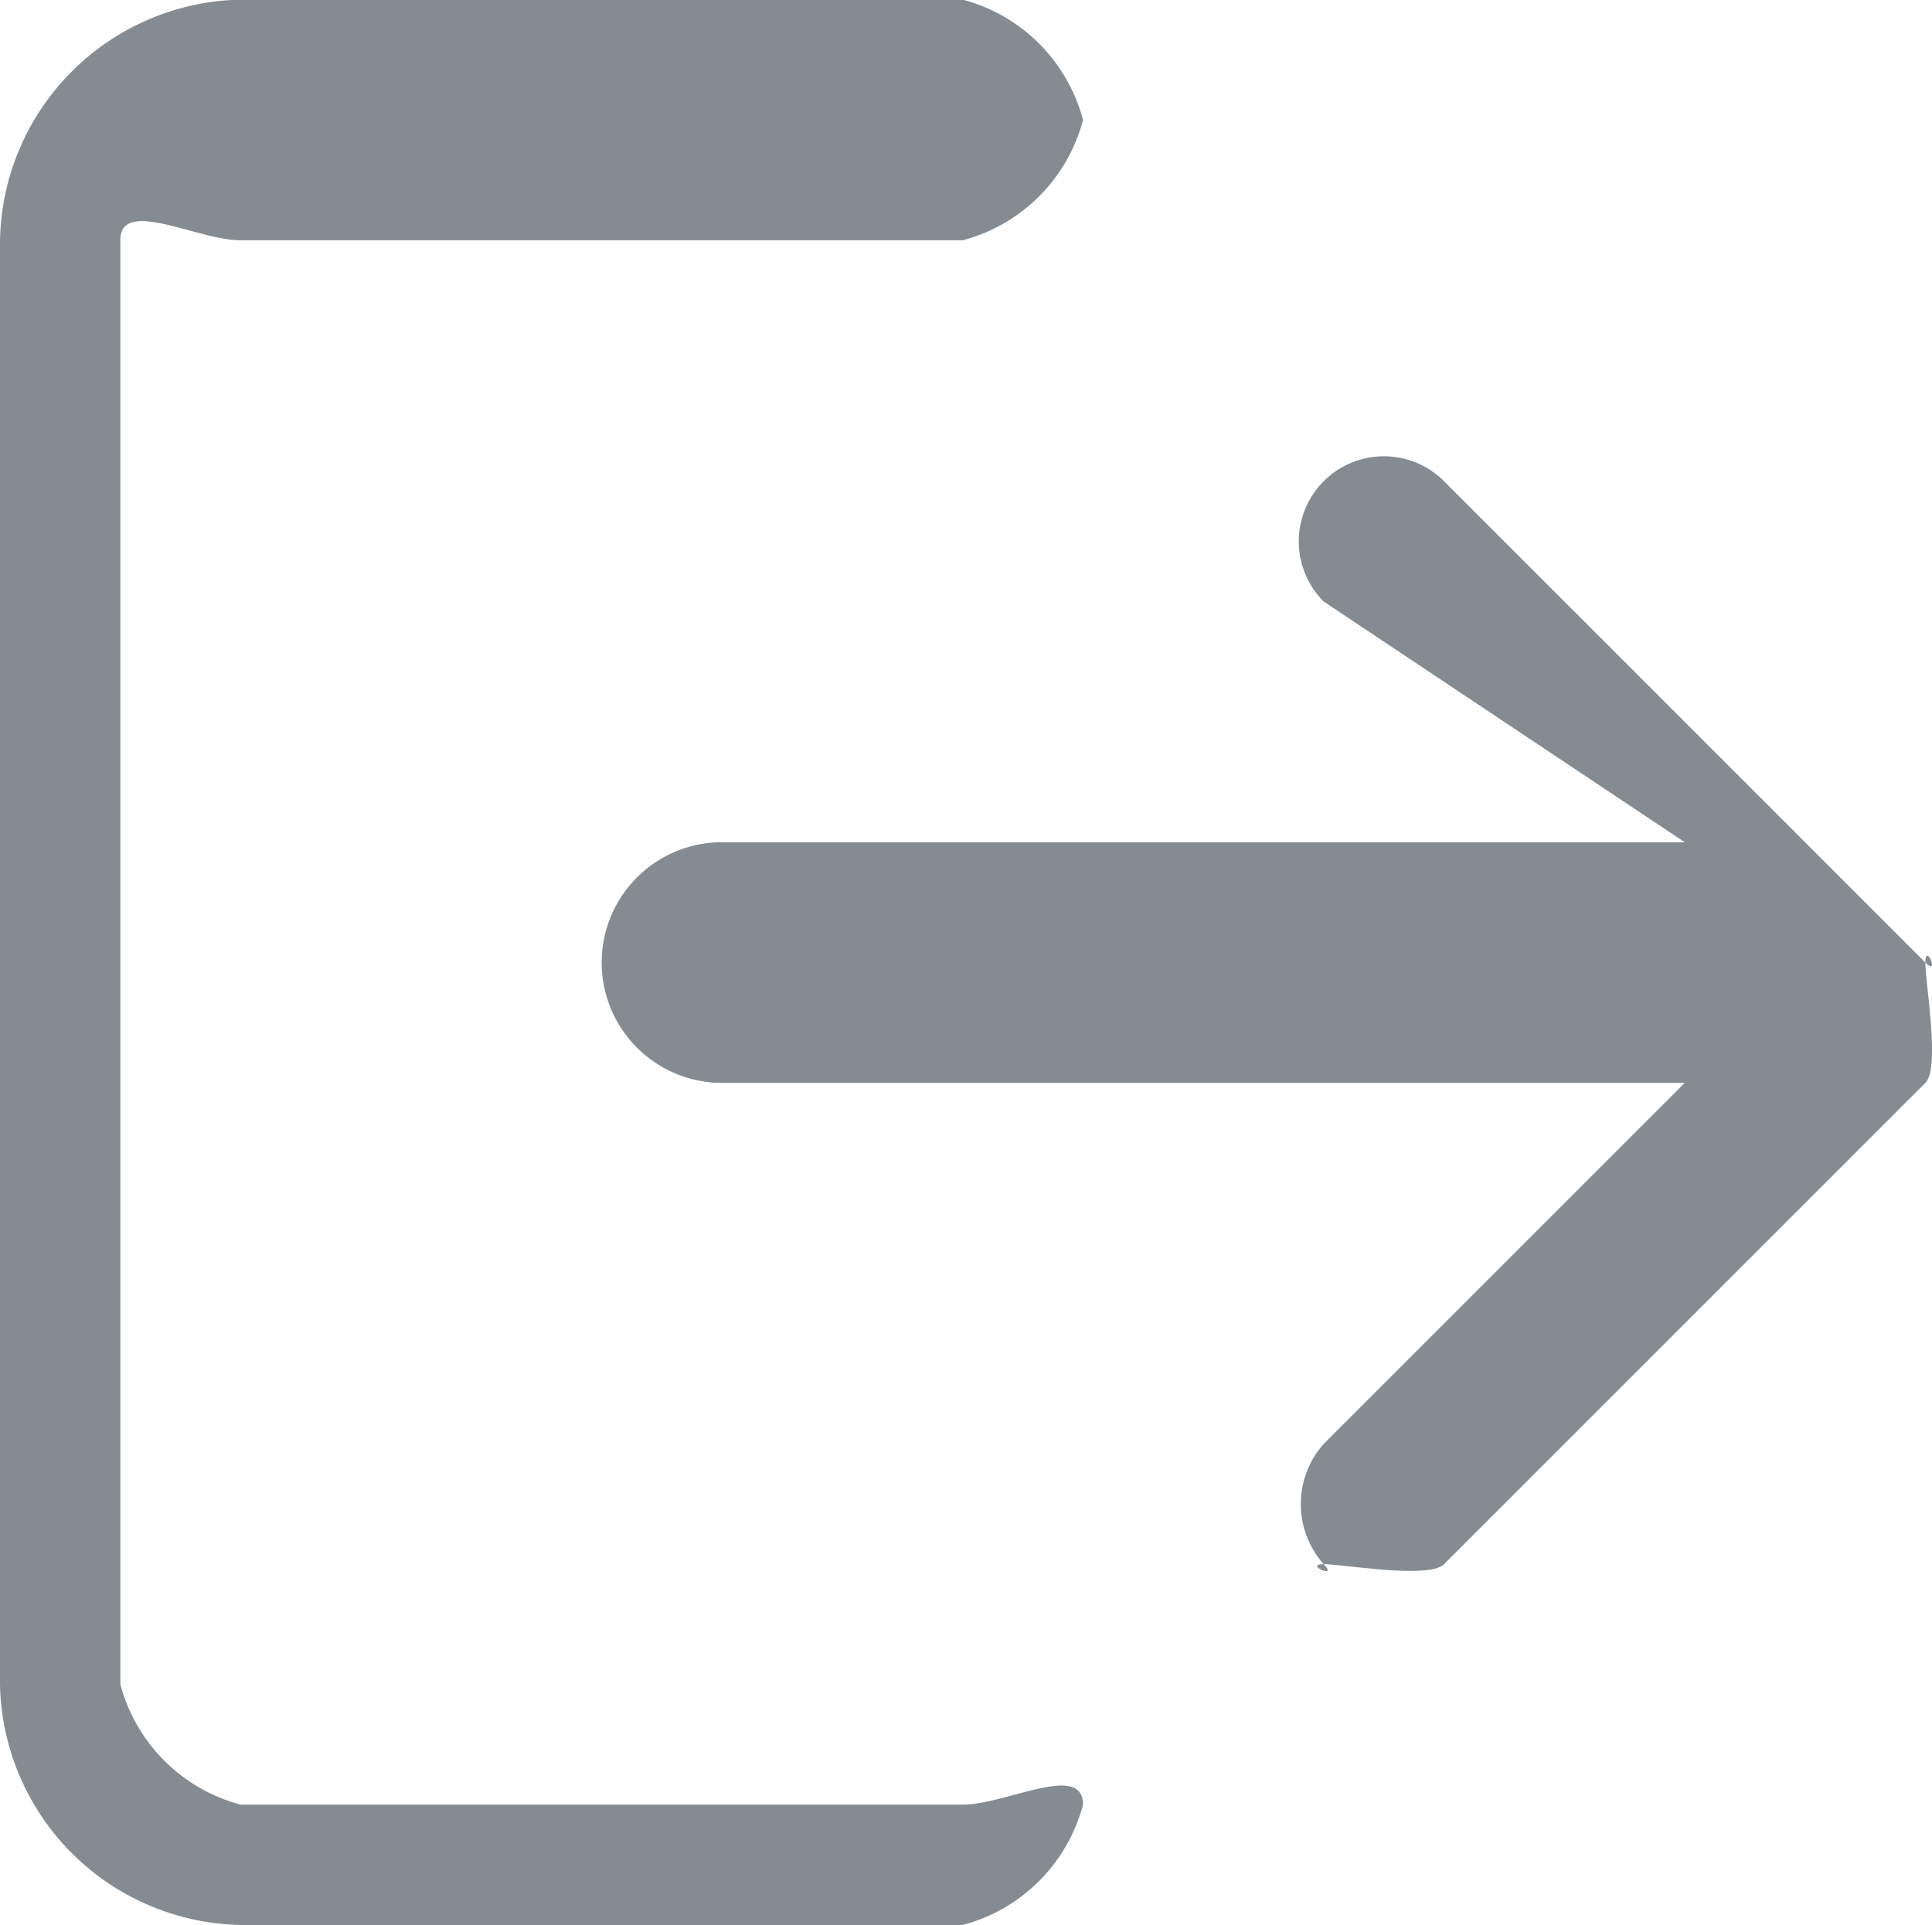 <svg xmlns="http://www.w3.org/2000/svg" width="16.055" height="16" viewBox="0 0 16.055 16"><defs><style>.a{fill:#858c91;}</style></defs><g transform="translate(0.172 -0.503)"><g transform="translate(0 0.85)"><path class="a" d="M7.828,15.5h-6a1.409,1.409,0,0,1-1-1V2.5c0-.359.641,0,1,0h6a1.406,1.406,0,0,0,1-1,1.406,1.406,0,0,0-1-1h-6a2.039,2.039,0,0,0-2,2v12a2.039,2.039,0,0,0,2,2h6a1.406,1.406,0,0,0,1-1C8.828,15.143,8.188,15.5,7.828,15.5Z" transform="translate(0 -0.85)"/></g><g transform="translate(5.201 4.101)"><path class="a" d="M180.727,111.566l-4-4a.707.707,0,0,0-1,1l3,2h-8a1,1,0,0,0,0,2h8l-3,3a.752.752,0,0,0,0,1c.127.129-.168,0,0,0s.874.125,1,0l4-4c.124-.122,0-.826,0-1S180.851,111.689,180.727,111.566Z" transform="translate(-170.1 -107.165)"/></g></g></svg>